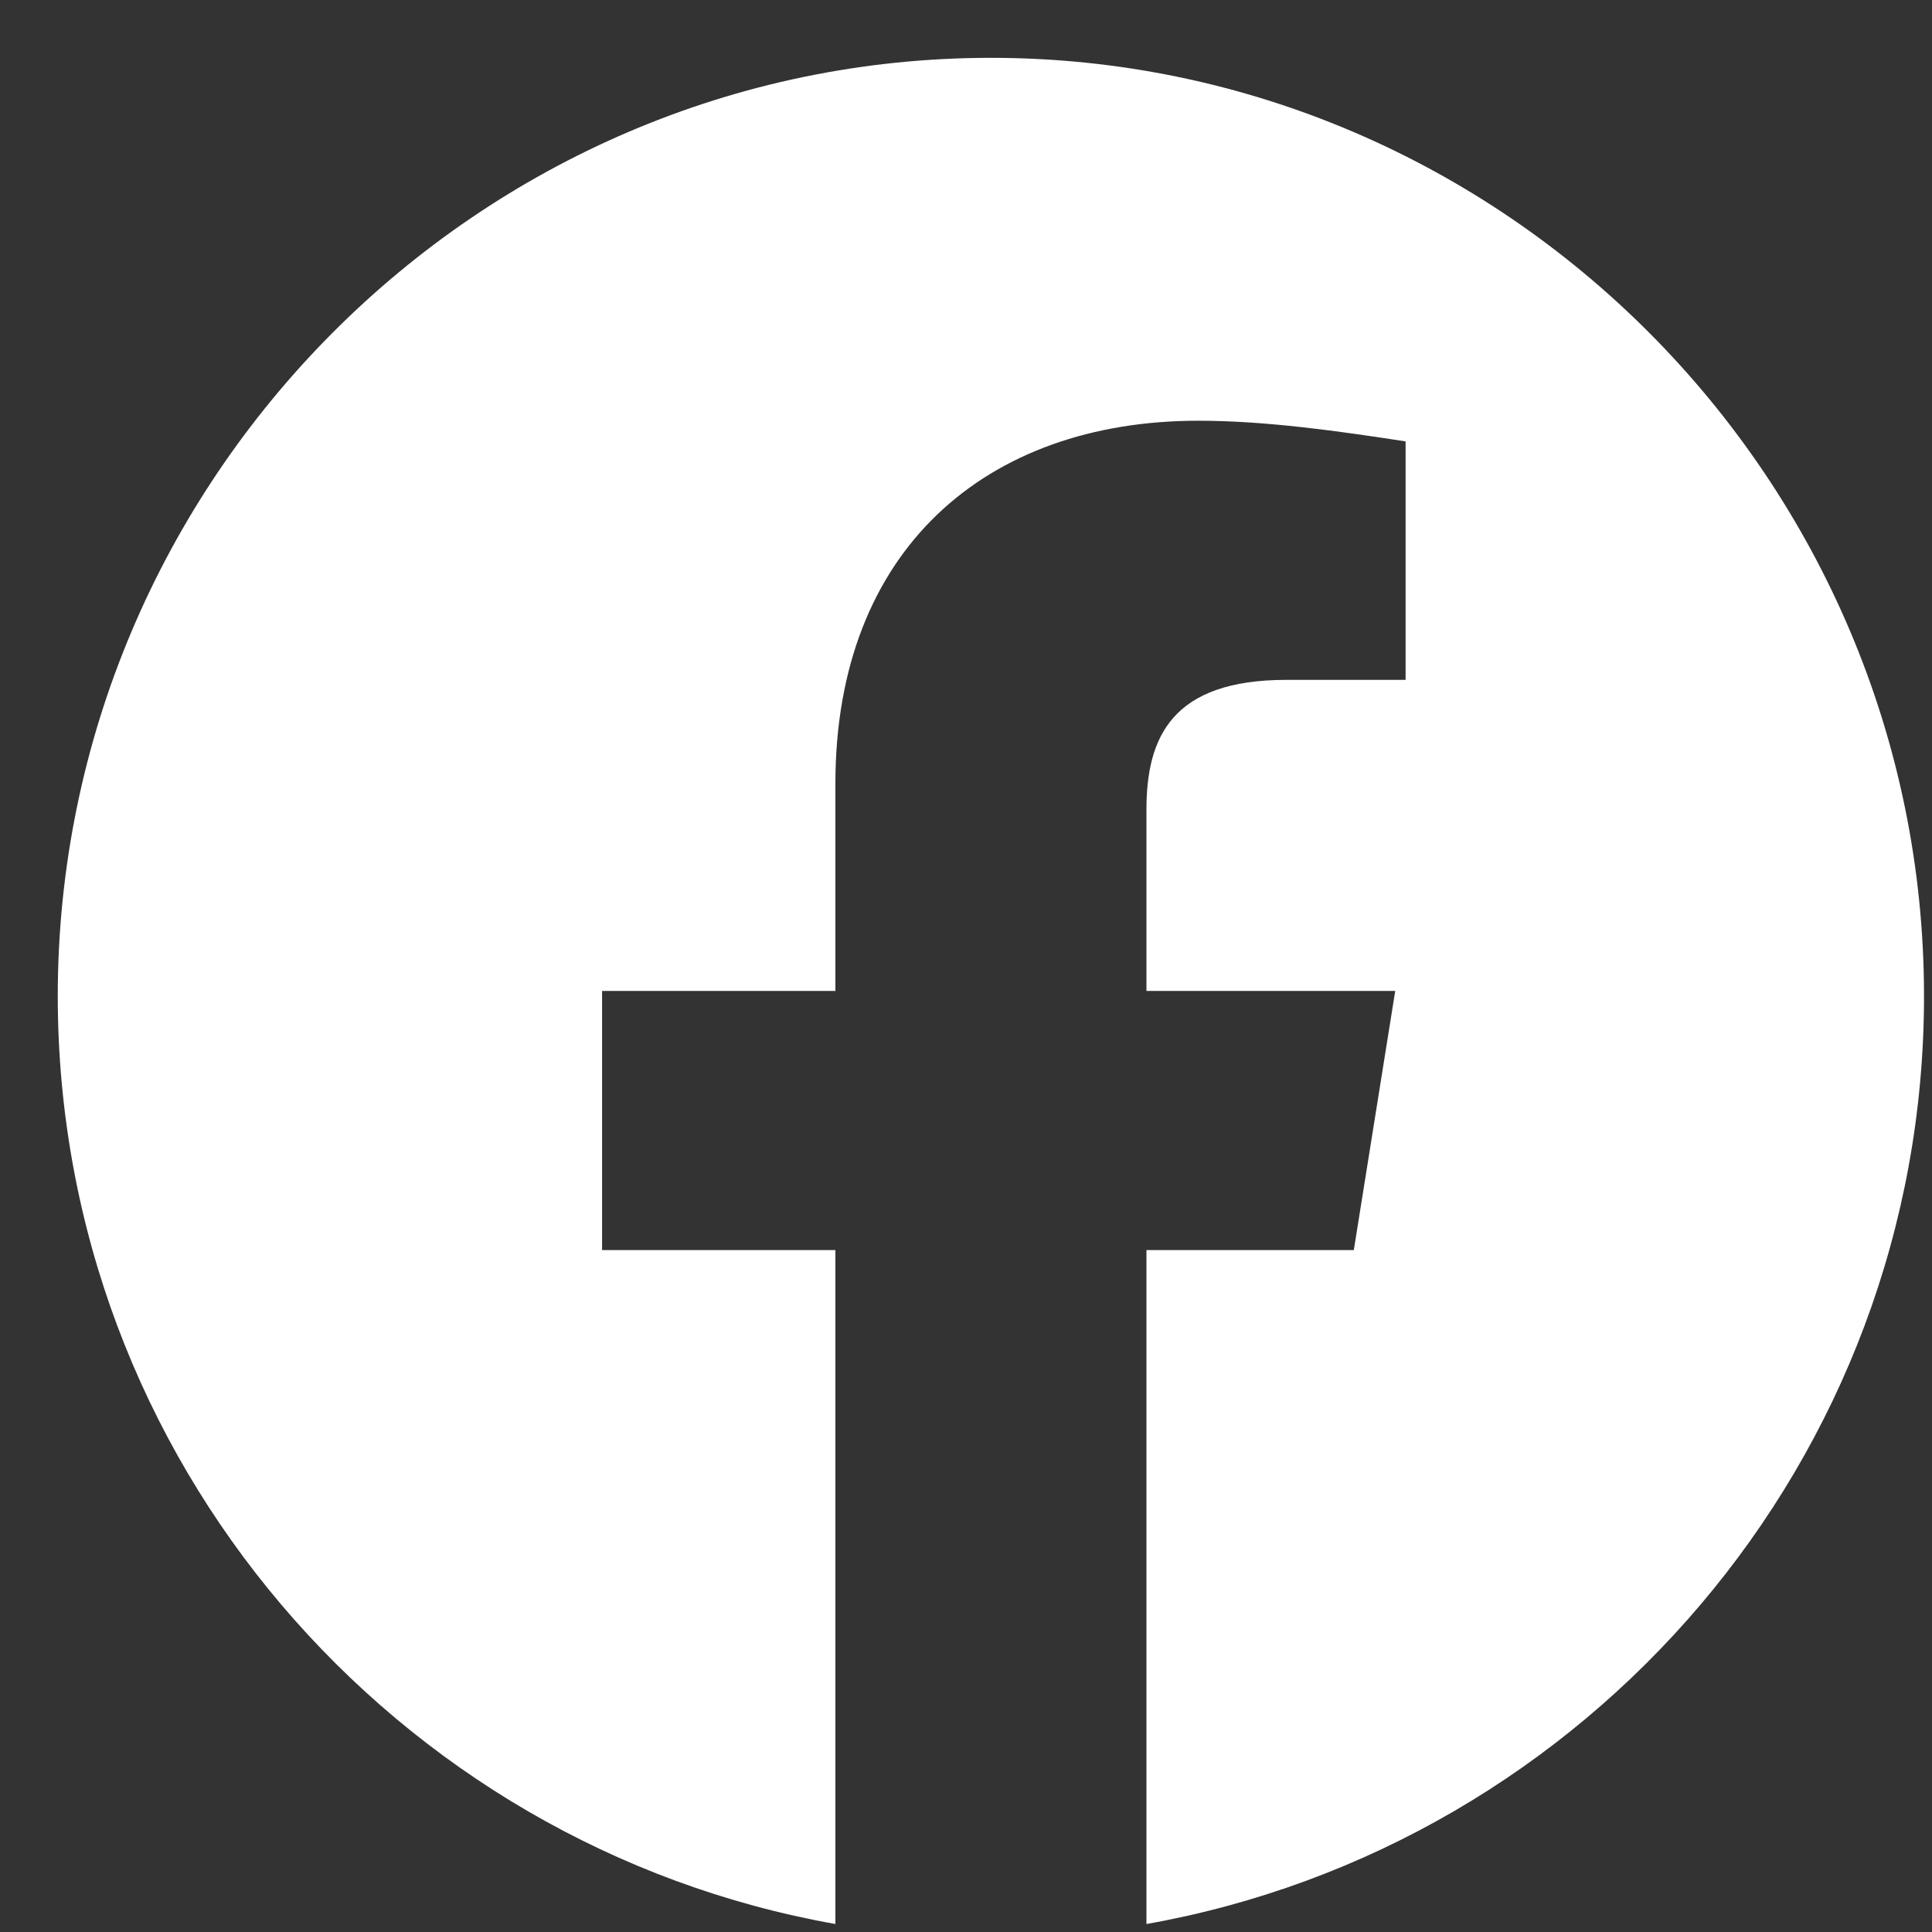 <svg width="30" height="30" viewBox="0 0 30 30" fill="none" xmlns="http://www.w3.org/2000/svg">
<rect x="0" y="0" width="30" height="30" fill="#333333" stroke="none"/>
<path fill-rule="evenodd" clip-rule="evenodd" d="M0.897 15.468C0.897 22.671 6.129 28.661 12.972 29.876V19.411H9.349V15.387H12.972V12.167C12.972 8.544 15.306 6.533 18.607 6.533C19.652 6.533 20.78 6.693 21.826 6.854V10.557H19.975C18.203 10.557 17.802 11.442 17.802 12.57V15.387H21.665L21.022 19.411H17.802V29.876C24.644 28.661 29.876 22.673 29.876 15.468C29.876 7.454 23.356 0.898 15.387 0.898C7.418 0.898 0.897 7.454 0.897 15.468Z" fill="white"/>
</svg>
